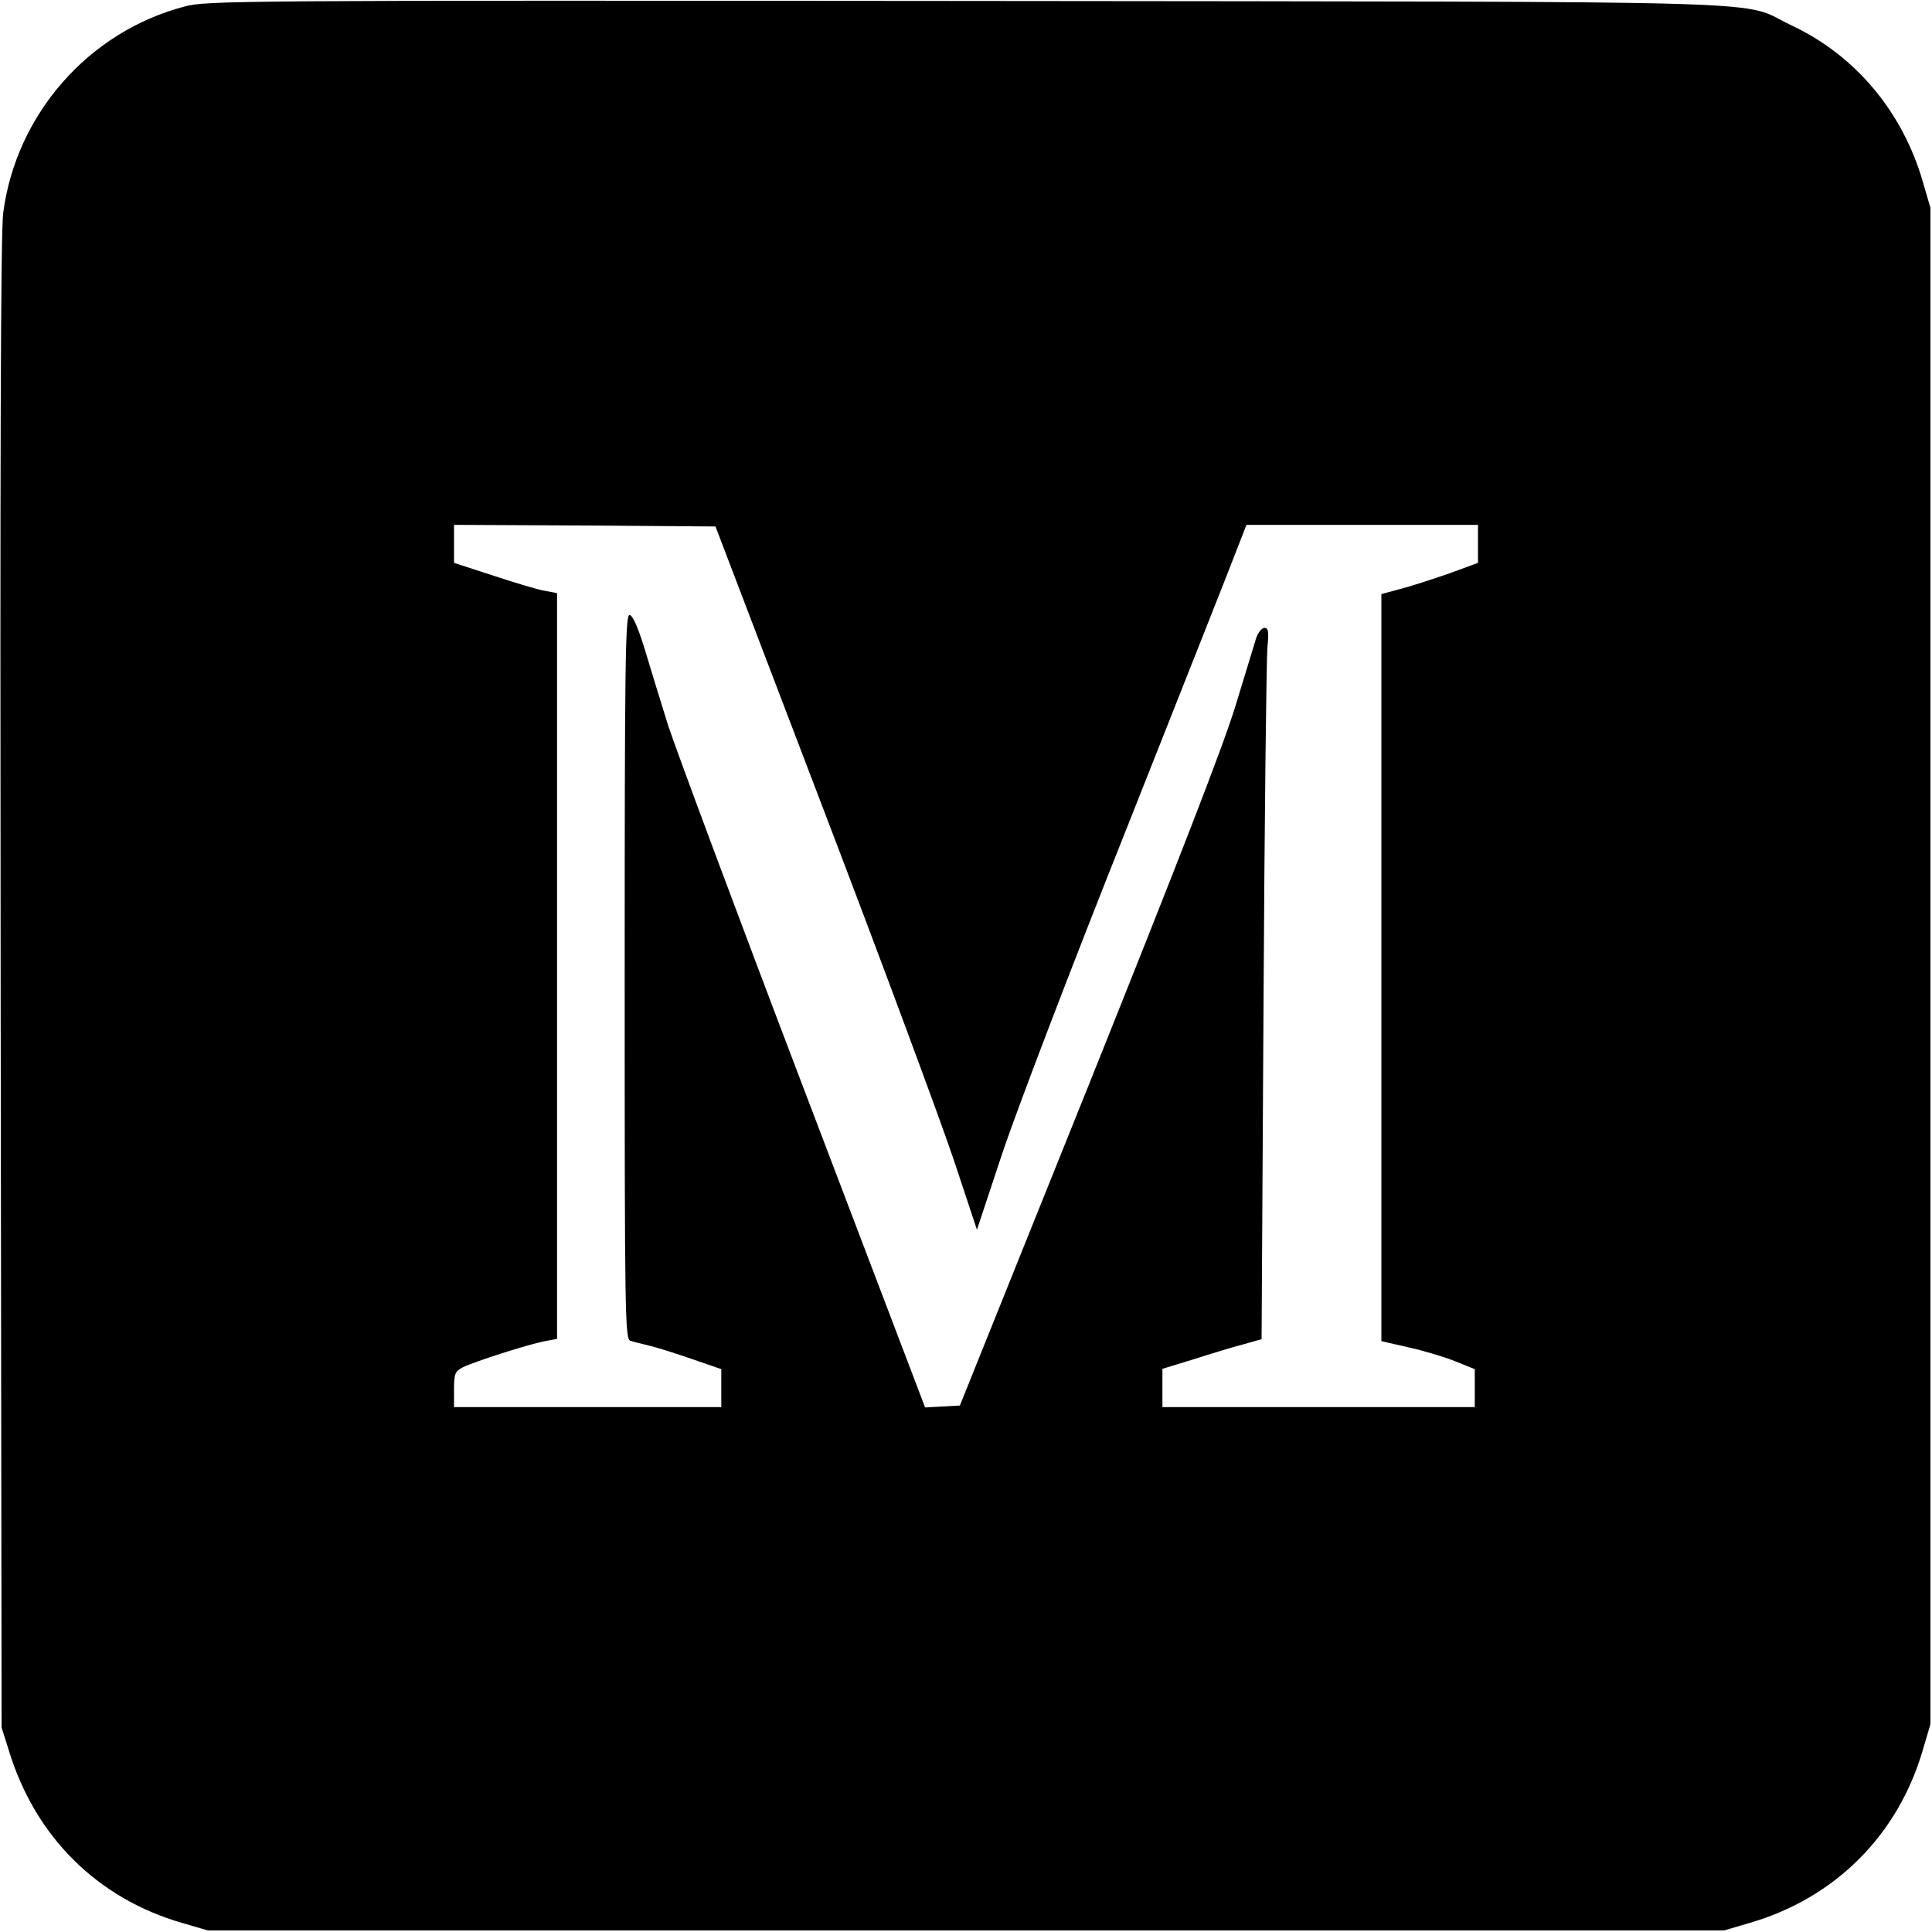 <svg version="1" xmlns="http://www.w3.org/2000/svg" width="800" height="800" viewBox="0 0 600 600"><path d="M57.4 2C27.5 9.8 5 35.5 1 66.1.2 72 0 142.8.2 305.5l.3 231 2.3 7.3c8.2 26.7 27.5 45.8 53.8 53.4l7.9 2.3h471l7.8-2.3c26.6-7.7 46.2-27.3 53.9-53.9l2.3-7.8v-471l-2.3-7.9c-6.3-21.9-21-39.4-40.8-48.7-17-8 7.4-7.3-256.4-7.6C72.4.1 64.3.2 57.4 2zm198.2 249c18.4 48.1 36.6 97.3 40.6 109.2l7.2 21.7 7.7-23.2c4.3-13 21.3-57.6 38.9-101.7 17.1-43.2 32.5-82 34.1-86.3l3-7.7H459v11.8l-8.7 3.2c-4.9 1.7-11.6 3.9-15 4.8l-6.3 1.7v232l8.3 1.9c4.5 1 11 2.9 14.5 4.3l6.2 2.5V437h-97v-11.9l9.8-3c5.3-1.7 12.2-3.8 15.3-4.6l5.7-1.6.6-104.2c.3-57.3.9-107 1.2-110.5.5-5.1.3-6.2-.9-6.2-.9 0-2 1.5-2.6 3.2-.5 1.8-3.5 11.4-6.5 21.3-3.8 12.4-18 48.9-45.5 117.5l-40 99.5-5.4.3-5.4.3-37.8-99.3c-20.8-54.6-39.7-105.4-42.1-112.8-2.3-7.4-5.6-18.1-7.3-23.8-2.1-6.8-3.7-10.2-4.6-10.2-1.3 0-1.5 14.6-1.5 112.4 0 106.3.1 112.5 1.8 113 .9.3 3.7 1 6.2 1.6 2.5.6 8.4 2.5 13.3 4.2l8.7 3V437h-83v-5.5c0-4.9.3-5.6 2.8-6.9 3.4-1.7 20.5-7.2 25.5-8.1l3.7-.7V184.2l-3.7-.7c-2.1-.3-9.3-2.5-16-4.7l-12.3-4V163l40.6.2 40.6.3 33.4 87.5z"/></svg>